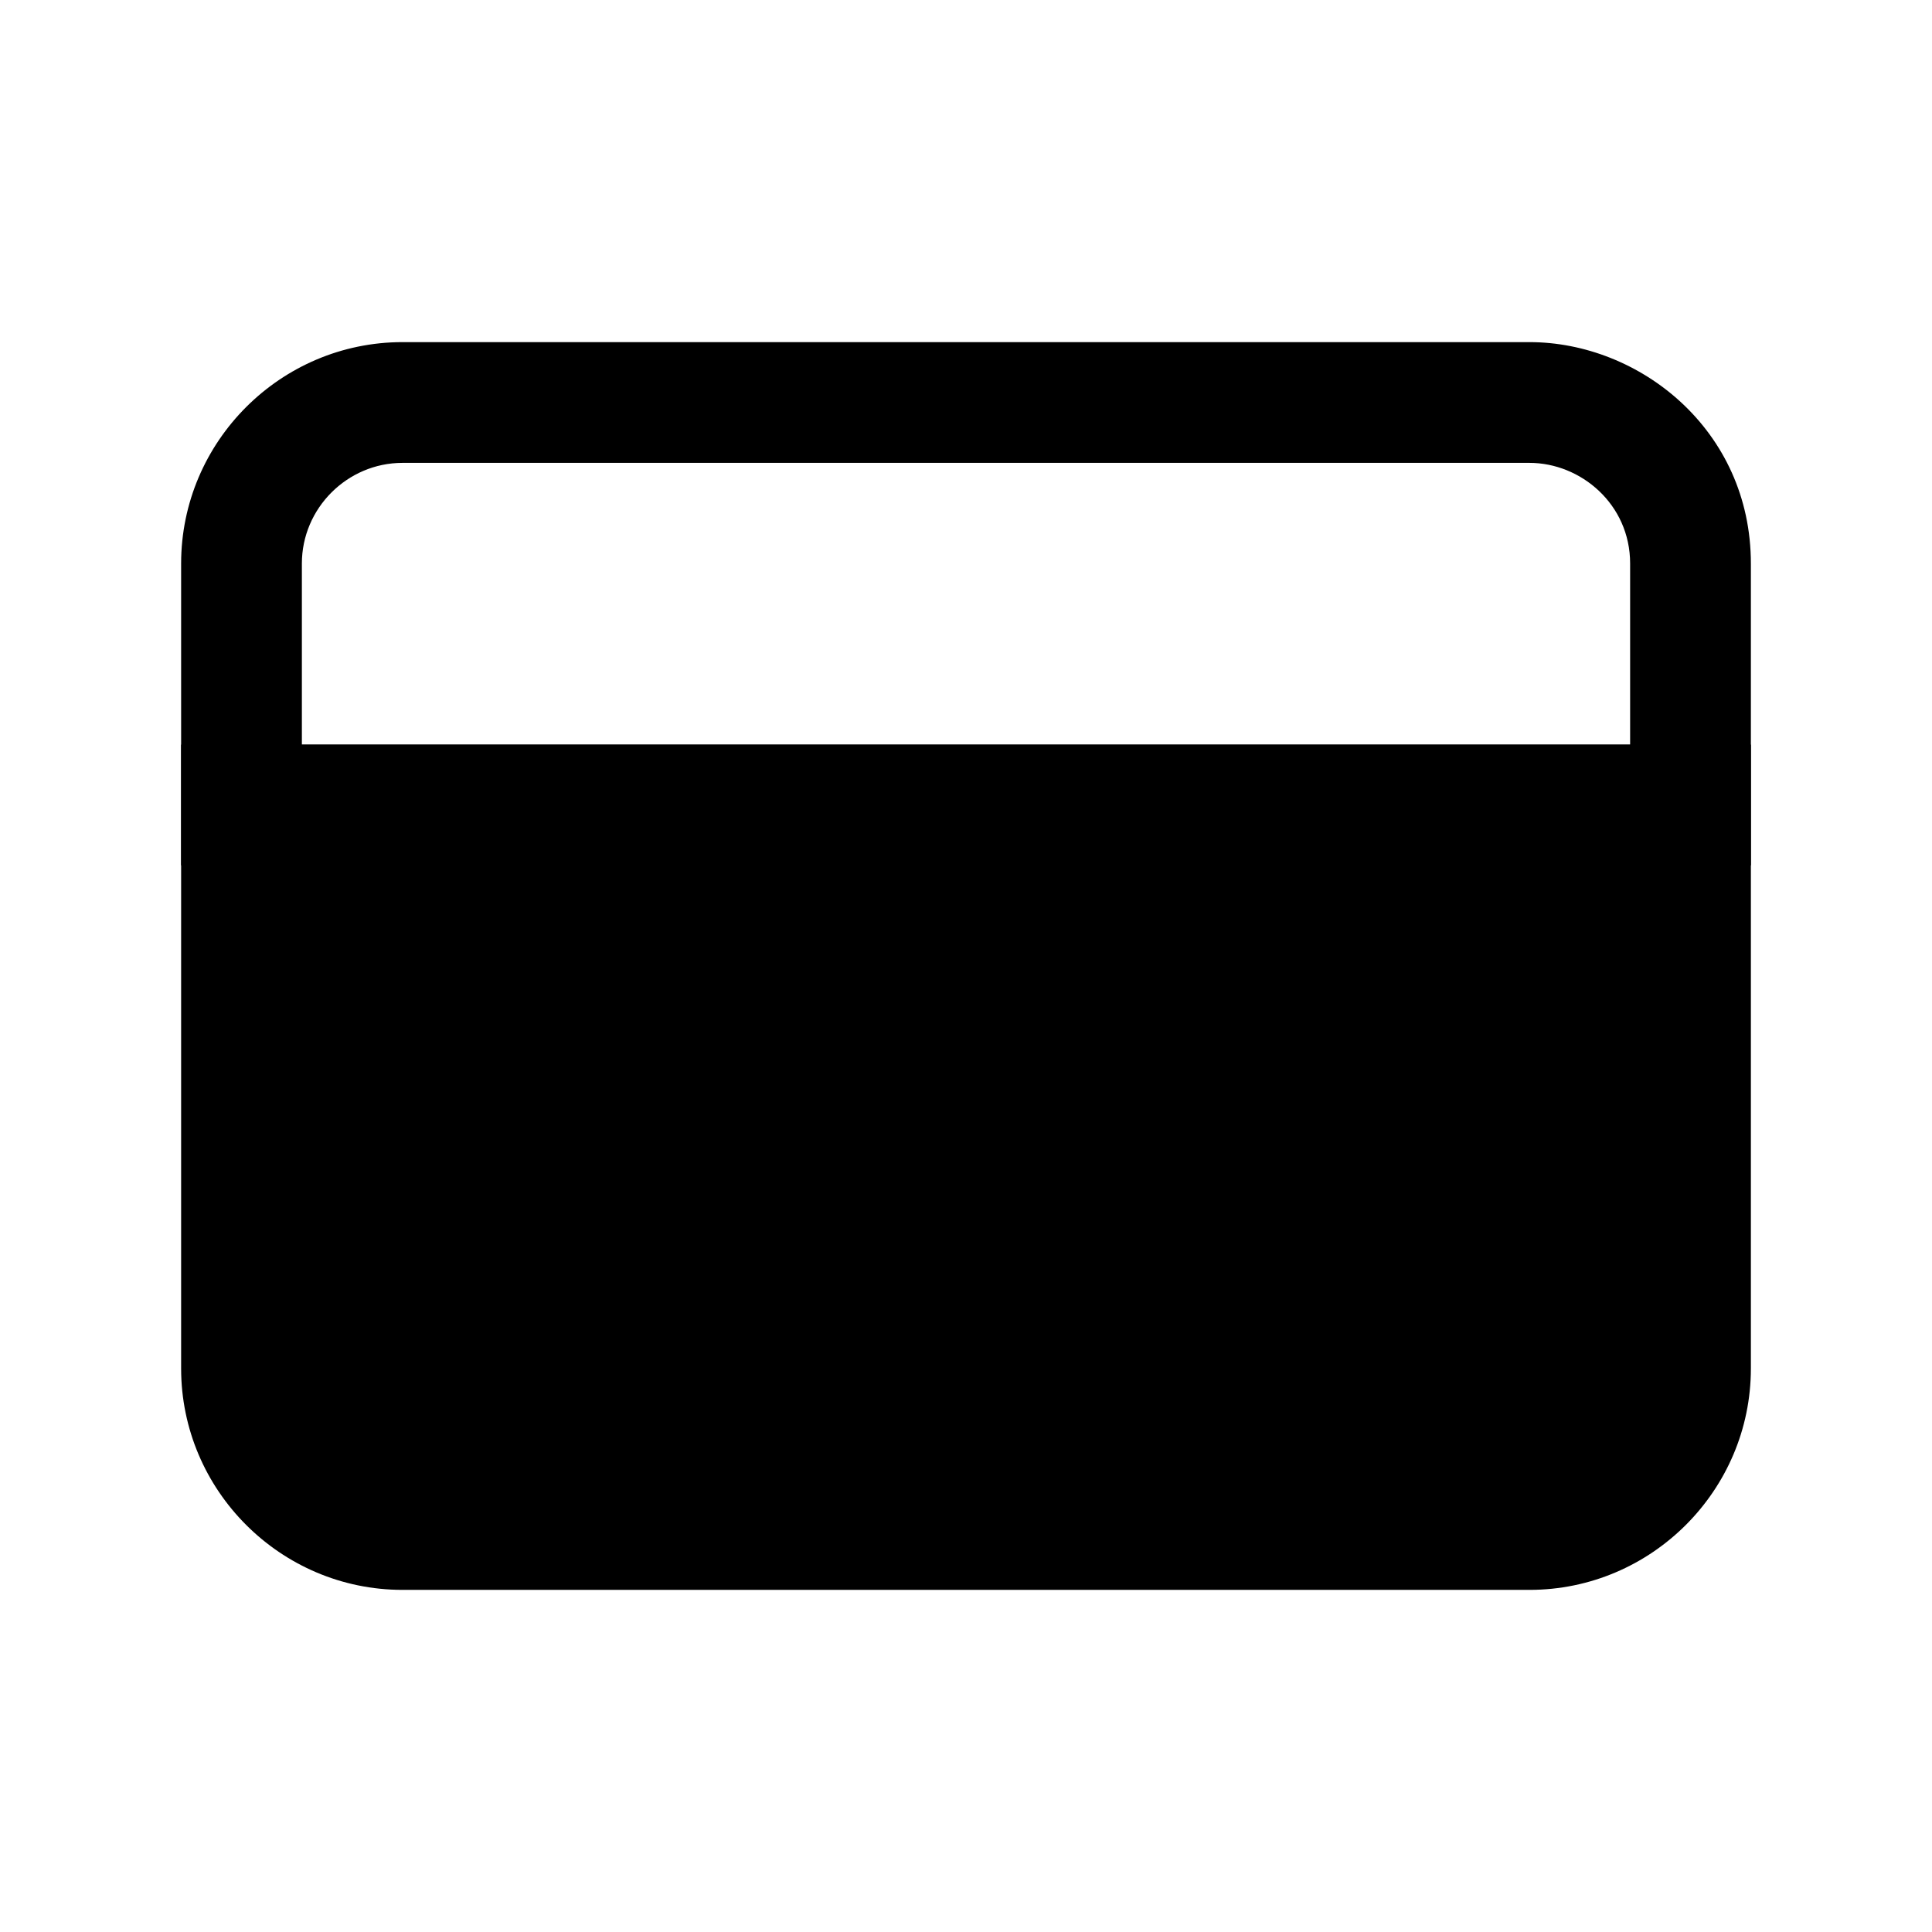 <svg width="24" height="24" viewBox="0 0 24 24" fill="none" xmlns="http://www.w3.org/2000/svg">
<path fill-rule="evenodd" clip-rule="evenodd" d="M5 5.75C4.314 5.75 3.75 6.314 3.75 7V9.25H20.25V7C20.25 6.262 19.635 5.75 19 5.75H5ZM2.25 7C2.25 5.486 3.486 4.25 5 4.25H19C20.365 4.25 21.75 5.338 21.75 7V10.75H2.25V7Z" fill="black"/>
<path d="M21 10V17C21 18.1 20.1 19 19 19H5C3.9 19 3 18.1 3 17V10H21Z" fill="black"/>
<path fill-rule="evenodd" clip-rule="evenodd" d="M2.25 9.25H21.75V17C21.75 18.514 20.514 19.75 19 19.75H5C3.486 19.75 2.25 18.514 2.25 17V9.25ZM3.75 10.75V17C3.75 17.686 4.314 18.25 5 18.25H19C19.686 18.25 20.25 17.686 20.25 17V10.75H3.75Z" fill="black"/>
</svg>
